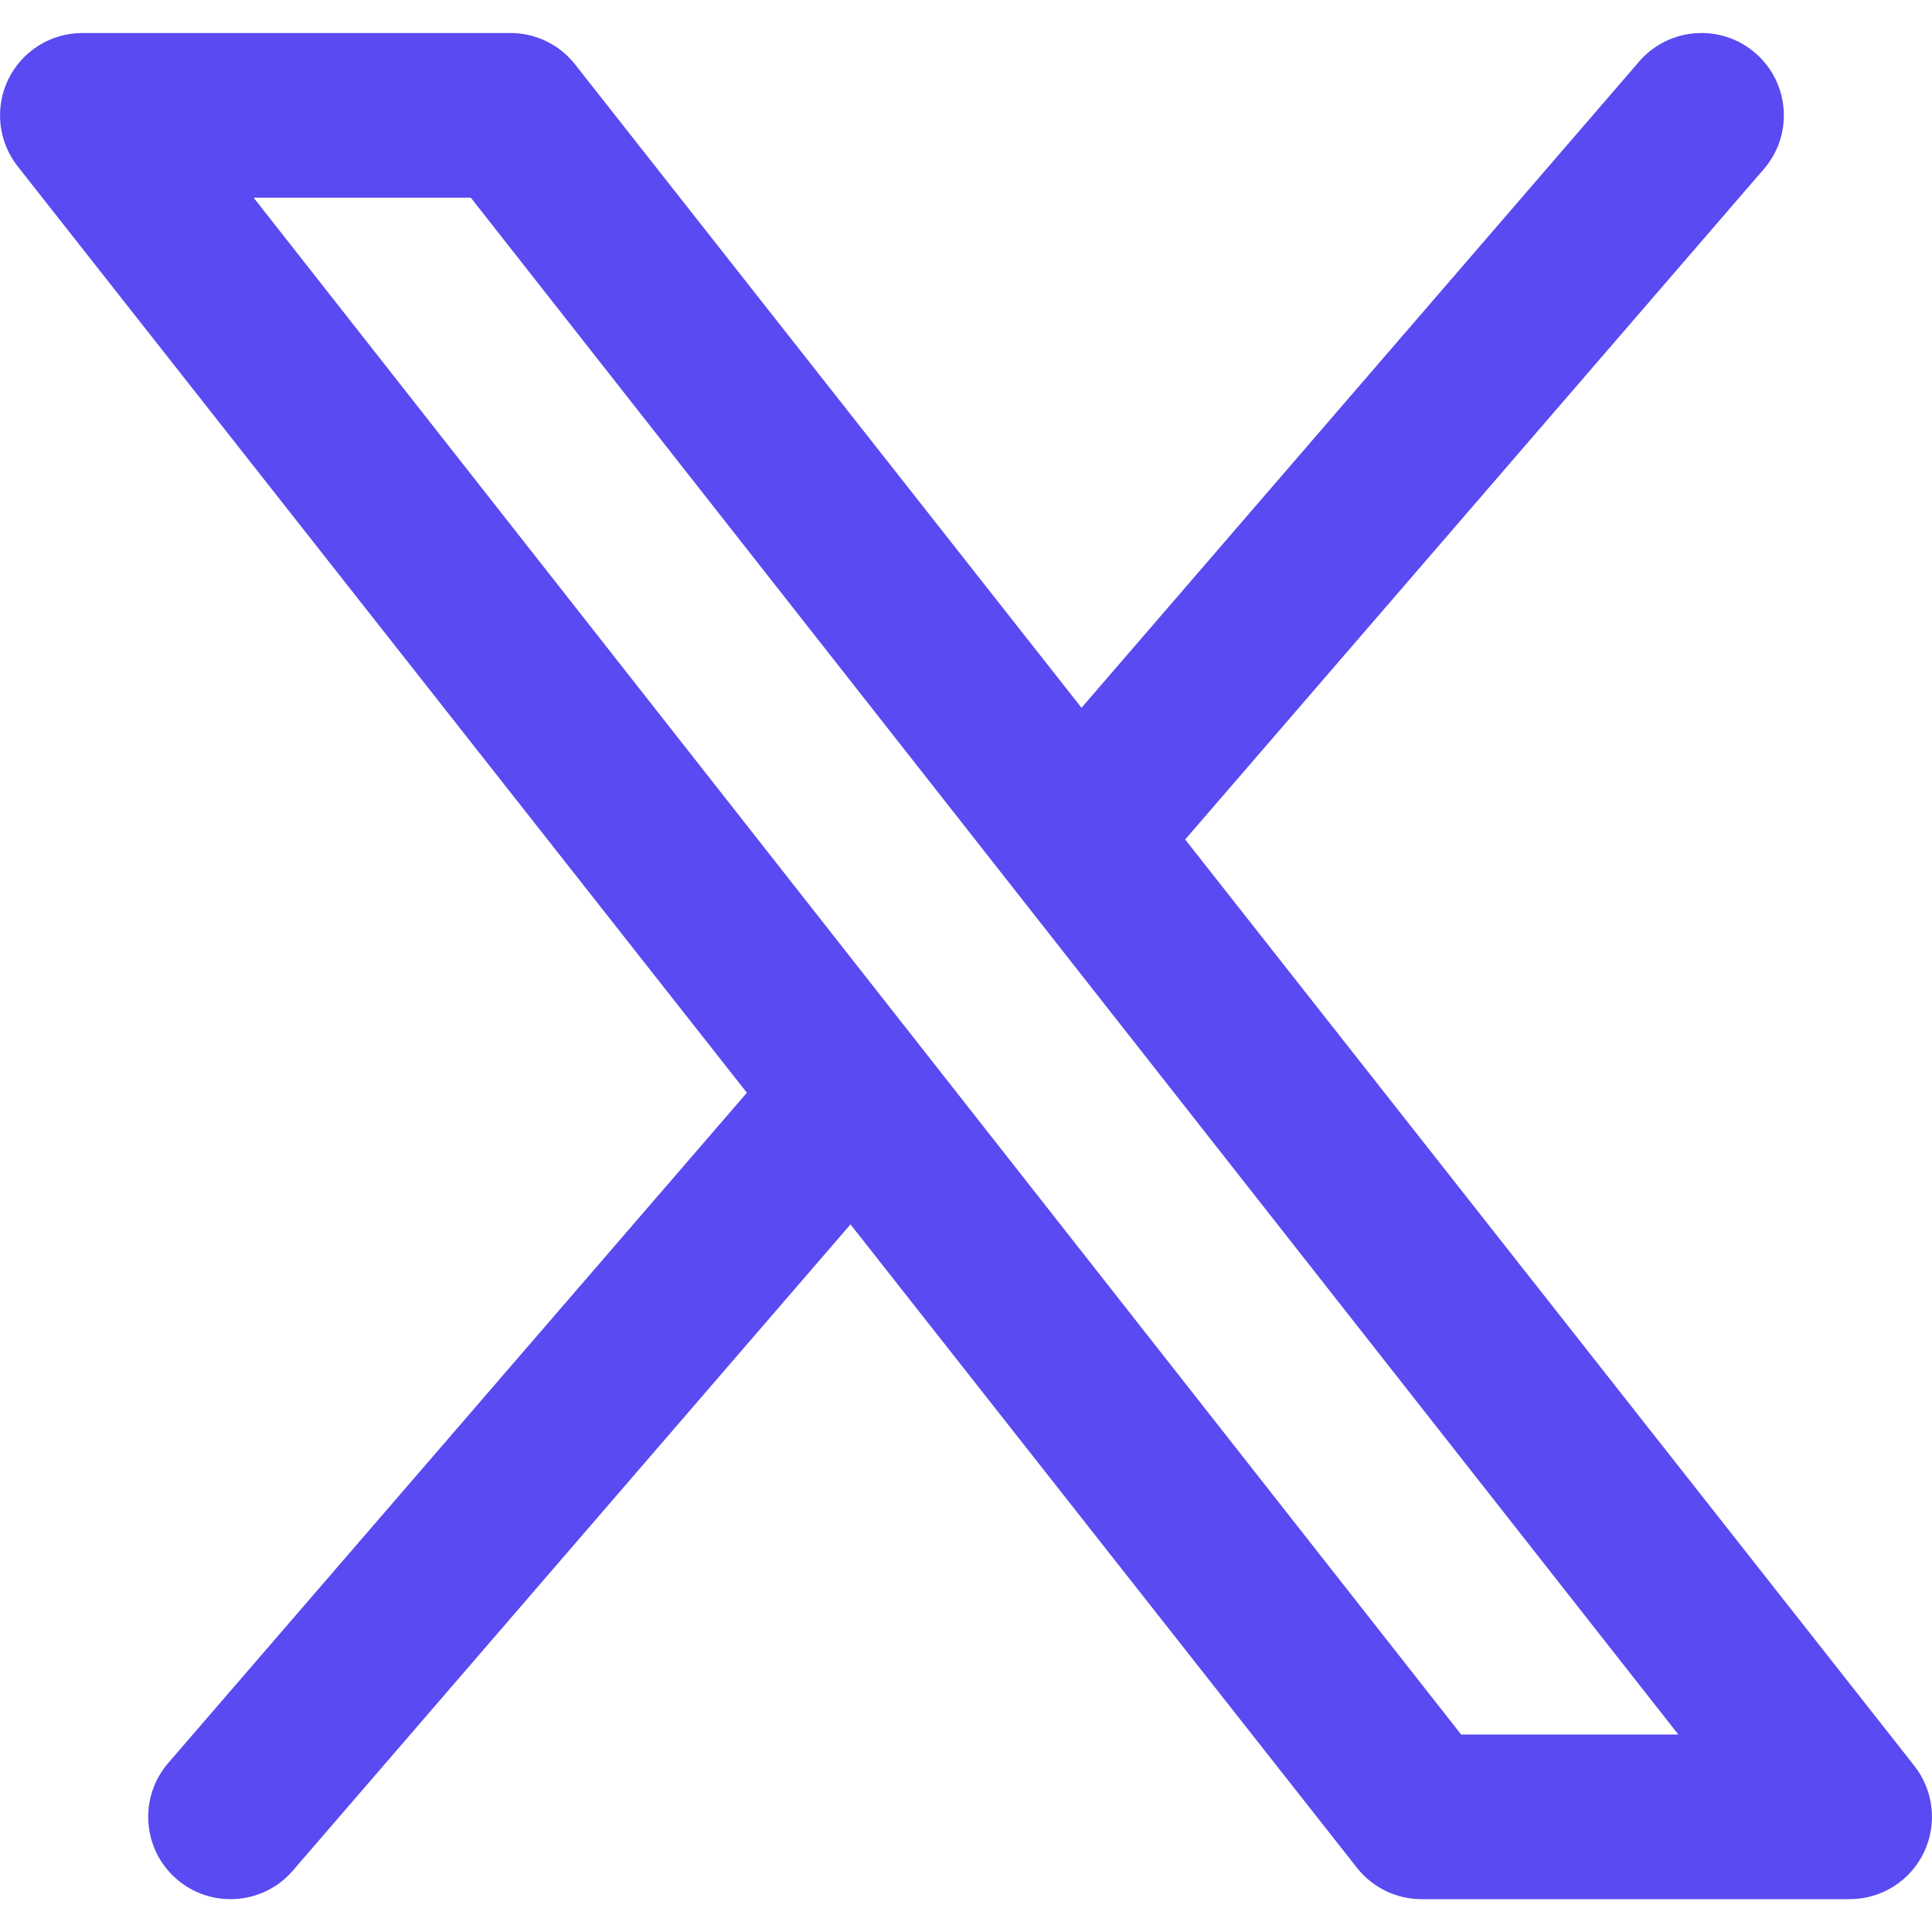 <svg width="24" height="24" viewBox="0 0 24 24" fill="none" xmlns="http://www.w3.org/2000/svg">
<path d="M11.262 14.402L3.634 23.242C3.432 23.474 3.149 23.592 2.863 23.592C2.625 23.592 2.385 23.509 2.191 23.34C1.766 22.969 1.722 22.323 2.093 21.897L9.964 12.78L11.262 14.402ZM14.037 11.223L21.907 2.105C22.279 1.68 22.235 1.034 21.809 0.662C21.384 0.291 20.737 0.335 20.366 0.76L12.738 9.6L14.037 11.223Z" fill="#594AF1"/>
<path d="M22.977 23.592H17.659C17.348 23.592 17.055 23.451 16.861 23.208L0.224 2.072C-0.021 1.765 -0.069 1.344 0.101 0.99C0.271 0.636 0.63 0.41 1.023 0.41H6.341C6.652 0.41 6.945 0.551 7.139 0.794L23.776 21.93C24.021 22.238 24.069 22.658 23.899 23.012C23.729 23.367 23.37 23.592 22.977 23.592ZM18.151 21.547H20.849L5.849 2.456H3.151L18.151 21.547Z" fill="#594AF1"/>
</svg>
